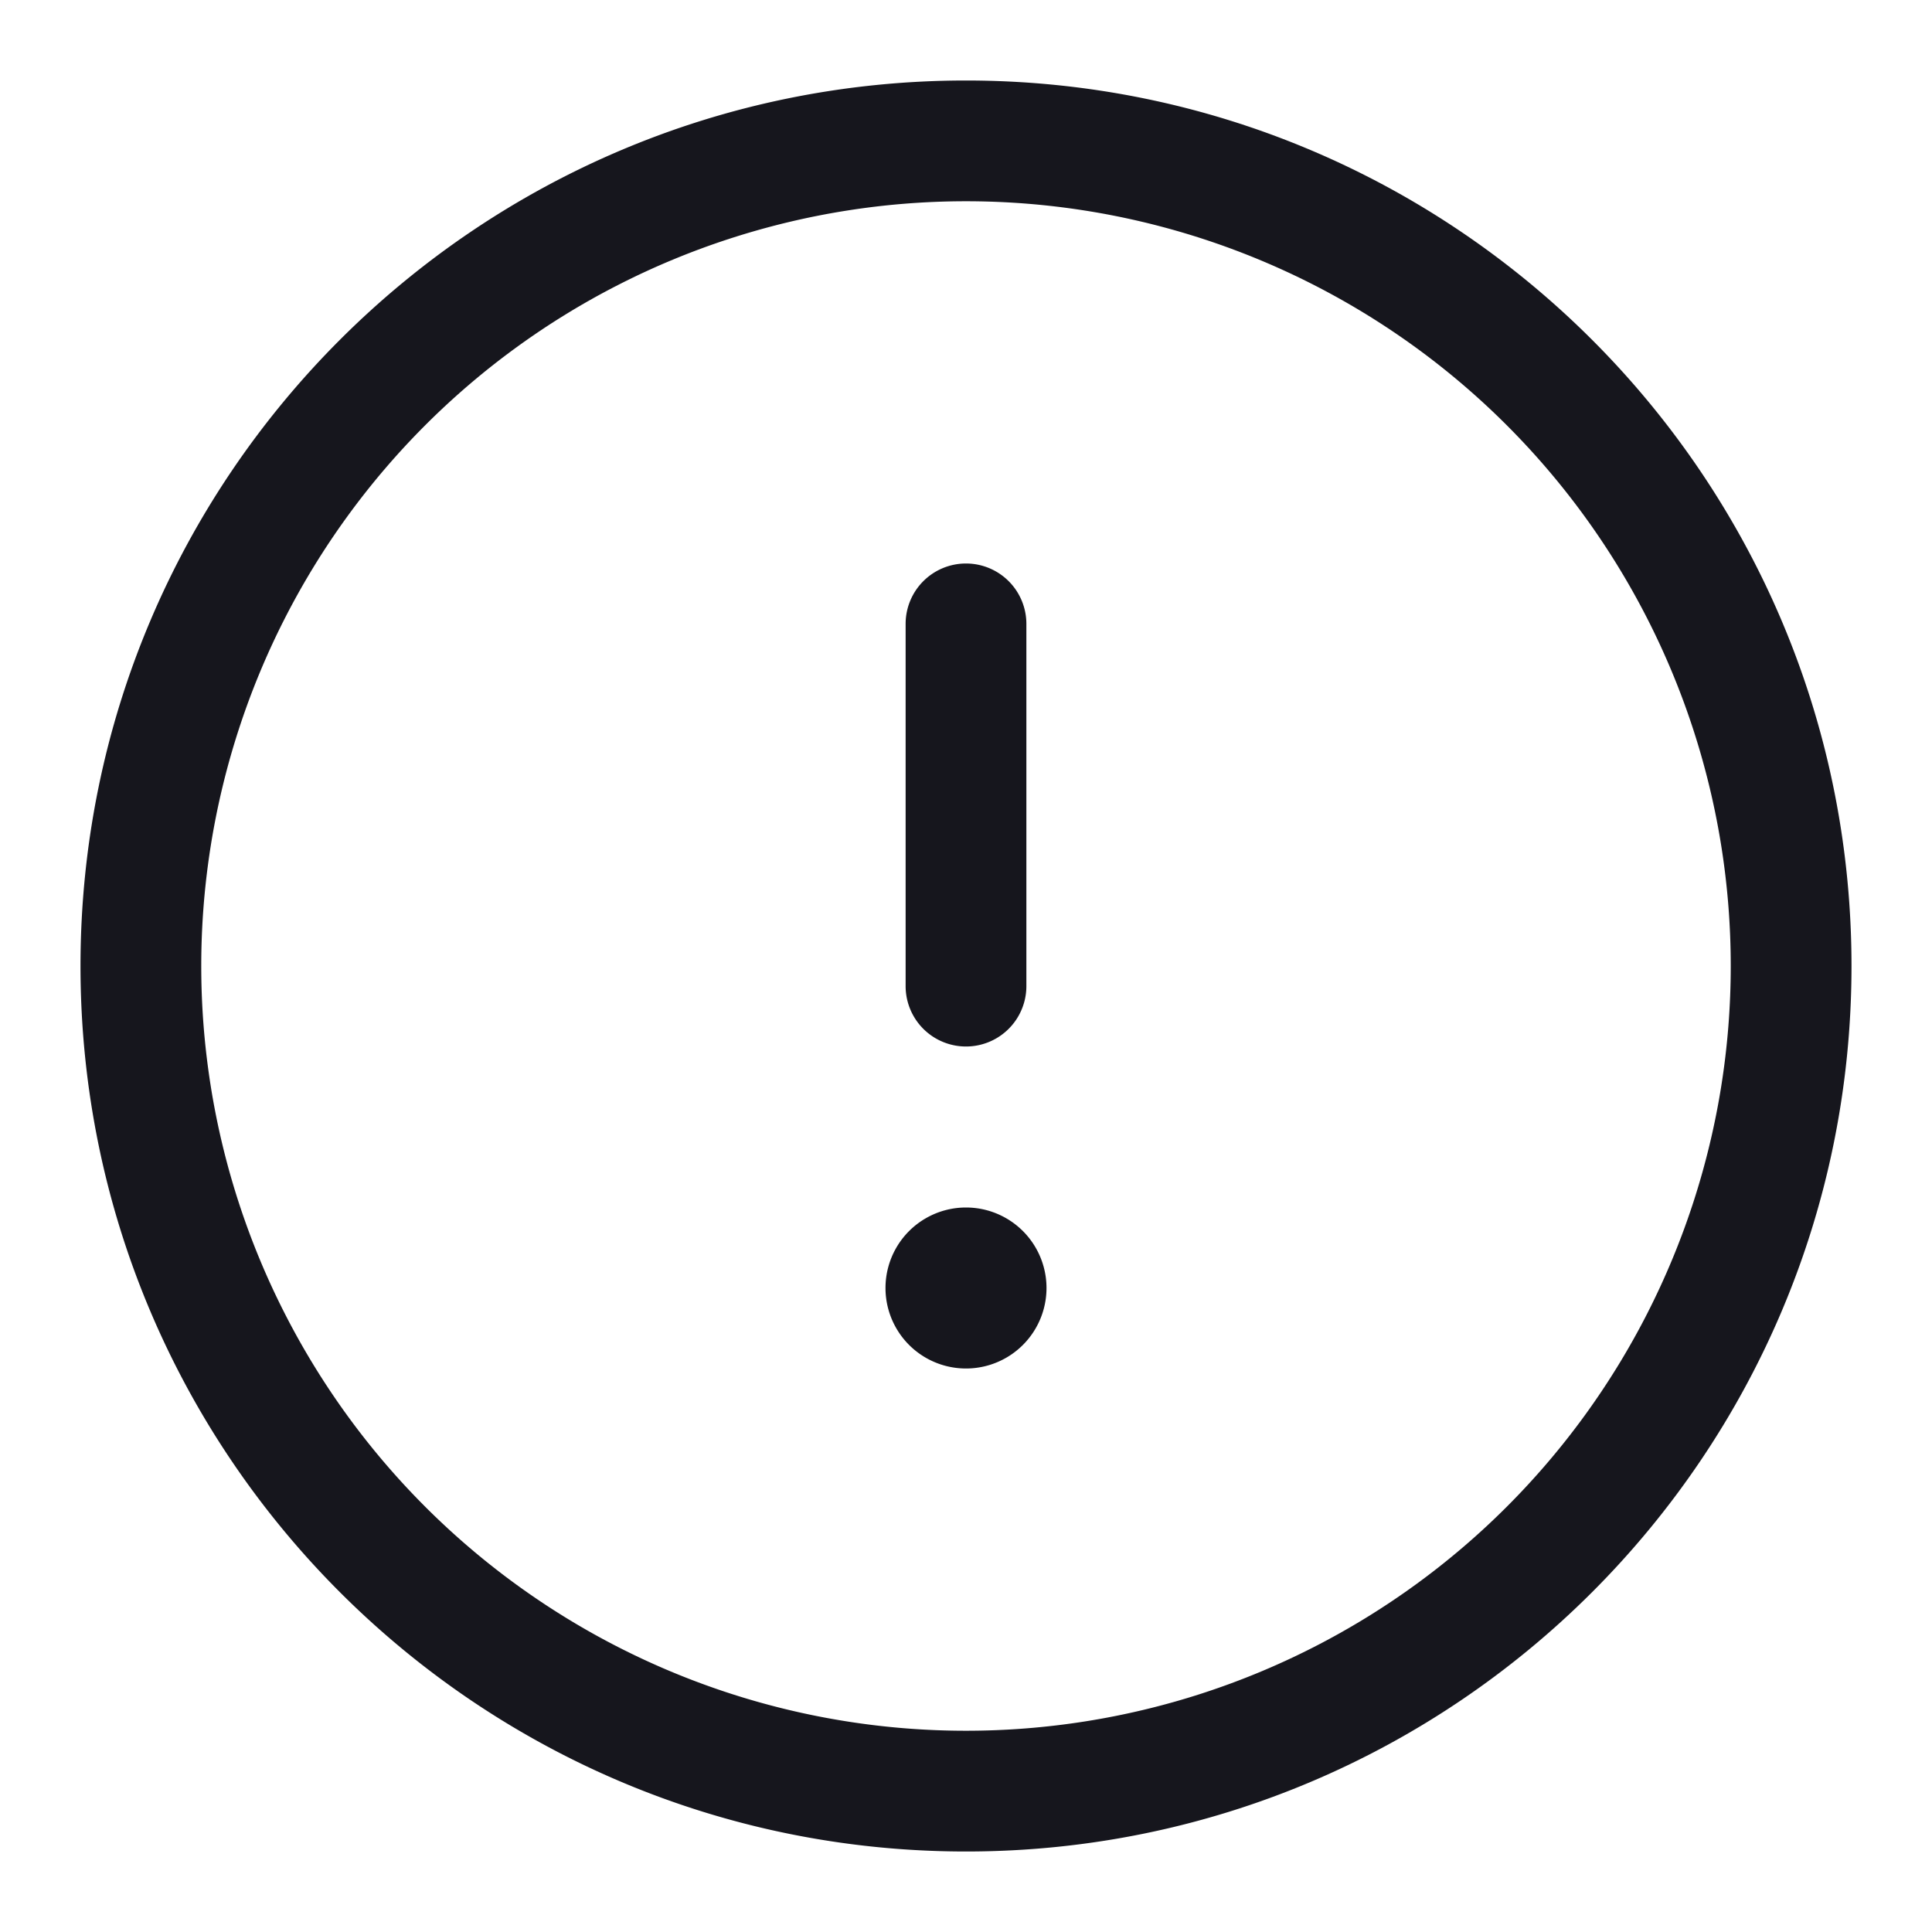 <svg xmlns="http://www.w3.org/2000/svg" width="24" height="24" fill="none"><g fill="#16161D"><path d="M12 7a.75.75 0 0 1 .75.75v4.5a.75.75 0 0 1-1.5 0v-4.5A.75.75 0 0 1 12 7ZM13 16a1 1 0 1 1-2 0 1 1 0 0 1 2 0Z"/><path fill-rule="evenodd" d="M12 1C5.925 1 1 5.925 1 12s4.925 11 11 11 11-4.925 11-11S18.075 1 12 1ZM2.5 12a9.5 9.5 0 1 1 19 0 9.5 9.5 0 0 1-19 0Z" clip-rule="evenodd"/></g></svg>